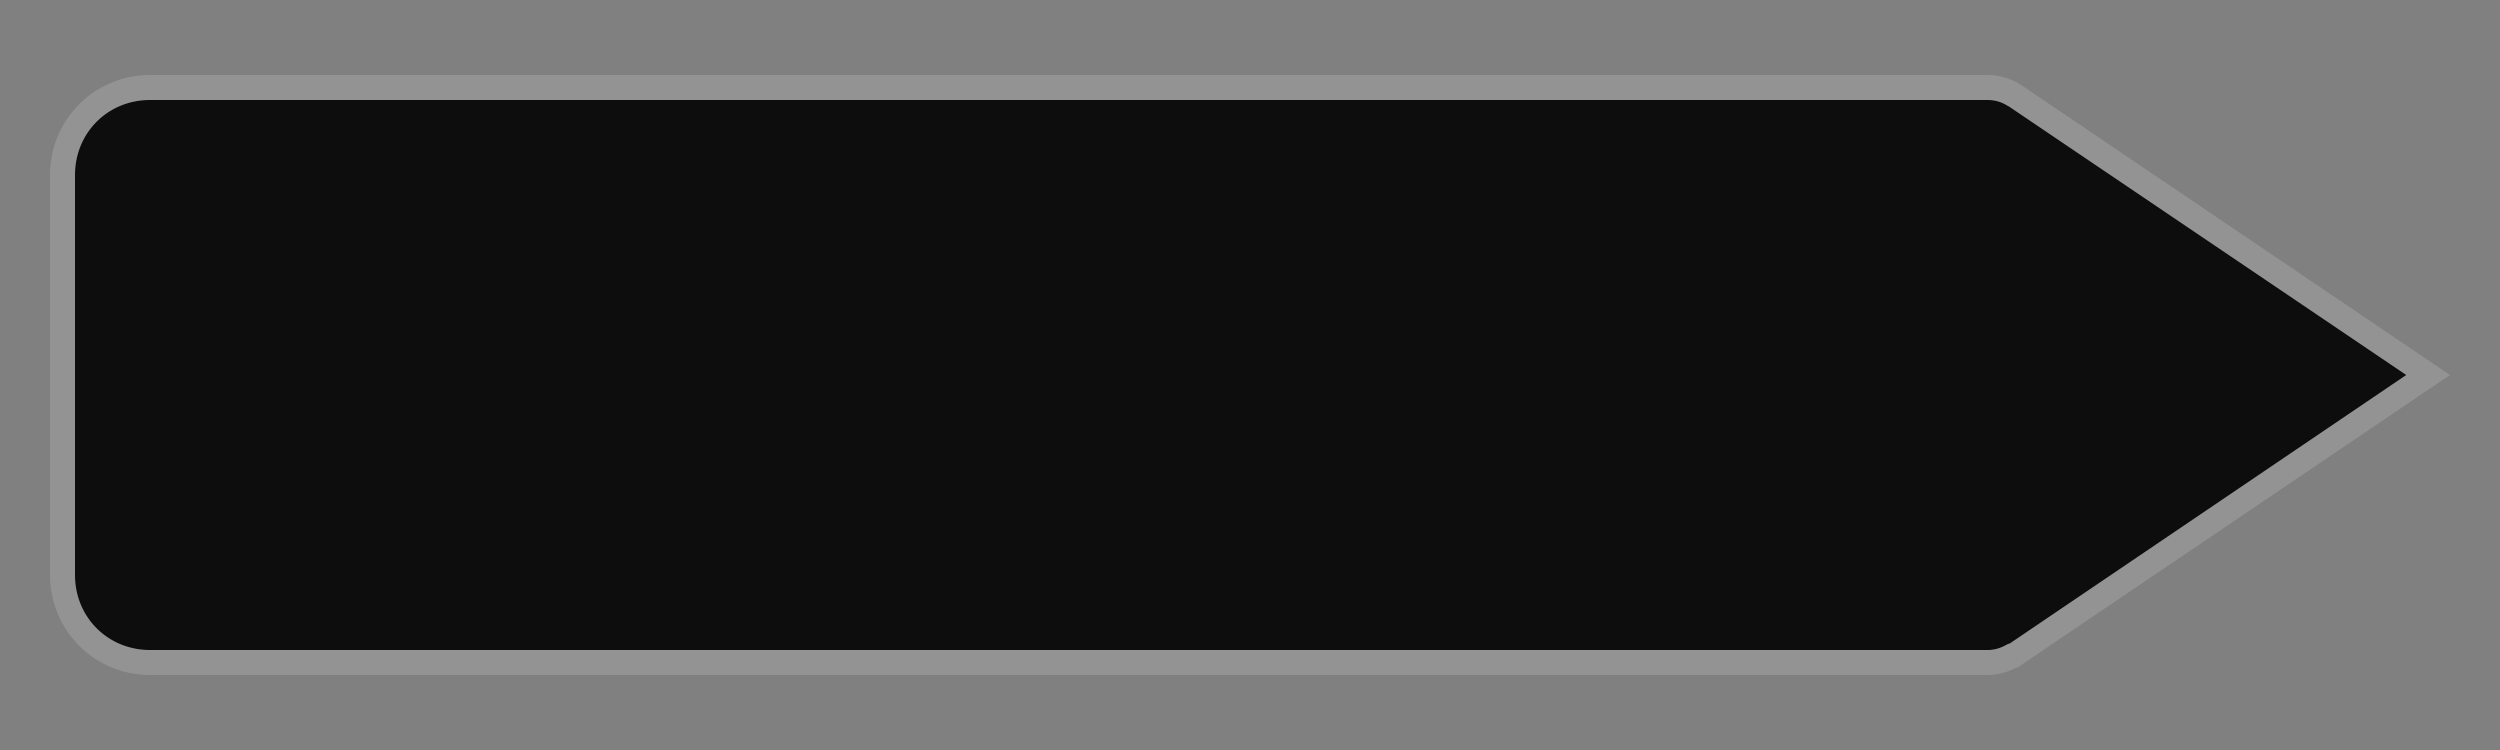 <?xml version="1.0" encoding="UTF-8" standalone="no"?>
<!-- Created with Inkscape (http://www.inkscape.org/) -->

<svg
   xmlns:dc="http://purl.org/dc/elements/1.1/"
   xmlns:cc="http://creativecommons.org/ns#"
   xmlns:rdf="http://www.w3.org/1999/02/22-rdf-syntax-ns#"
   xmlns:svg="http://www.w3.org/2000/svg"
   xmlns="http://www.w3.org/2000/svg"
   xmlns:xlink="http://www.w3.org/1999/xlink"
   xmlns:sodipodi="http://sodipodi.sourceforge.net/DTD/sodipodi-0.dtd"
   xmlns:inkscape="http://www.inkscape.org/namespaces/inkscape"
   width="100"
   height="30"
   id="svg3783"
   version="1.1"
   inkscape:version="0.48+devel r12703"
   sodipodi:docname="dash-label-rtl.svg">
  <rect width="100%" height="100%" fill="#808080" stroke="none"/>
  <defs
     id="defs3785">
    <linearGradient
       inkscape:collect="always"
       id="linearGradient3832">
      <stop
         style="stop-color:#000000;stop-opacity:1;"
         offset="0"
         id="stop3834" />
      <stop
         style="stop-color:#000000;stop-opacity:0;"
         offset="1"
         id="stop3836" />
    </linearGradient>
    <linearGradient
       id="linearGradient4313">
      <stop
         style="stop-color:#ffffff;stop-opacity:0.196;"
         offset="0"
         id="stop4315" />
      <stop
         style="stop-color:#ffffff;stop-opacity:0.059;"
         offset="1"
         id="stop4317" />
    </linearGradient>
    <linearGradient
       inkscape:collect="always"
       xlink:href="#linearGradient4313"
       id="linearGradient4319"
       x1="26"
       y1="2"
       x2="26"
       y2="20"
       gradientUnits="userSpaceOnUse" />
    <linearGradient
       inkscape:collect="always"
       xlink:href="#linearGradient4313"
       id="linearGradient4325"
       gradientUnits="userSpaceOnUse"
       x1="26"
       y1="2"
       x2="26"
       y2="20" />
    <linearGradient
       inkscape:collect="always"
       xlink:href="#linearGradient4313"
       id="linearGradient4329"
       gradientUnits="userSpaceOnUse"
       x1="26"
       y1="2"
       x2="26"
       y2="20" />
    <linearGradient
       inkscape:collect="always"
       xlink:href="#linearGradient4313"
       id="linearGradient4331"
       gradientUnits="userSpaceOnUse"
       x1="26"
       y1="2"
       x2="26"
       y2="20" />
    <linearGradient
       inkscape:collect="always"
       xlink:href="#linearGradient4313"
       id="linearGradient4350"
       gradientUnits="userSpaceOnUse"
       x1="26"
       y1="2"
       x2="26"
       y2="20"
       gradientTransform="translate(0,1020.362)" />
    <linearGradient
       inkscape:collect="always"
       xlink:href="#linearGradient4313"
       id="linearGradient4357"
       gradientUnits="userSpaceOnUse"
       x1="26"
       y1="2"
       x2="26"
       y2="20" />
    <linearGradient
       inkscape:collect="always"
       xlink:href="#linearGradient4313"
       id="linearGradient4359"
       gradientUnits="userSpaceOnUse"
       x1="26"
       y1="2"
       x2="26"
       y2="20" />
    <linearGradient
       inkscape:collect="always"
       xlink:href="#linearGradient4313"
       id="linearGradient4416"
       gradientUnits="userSpaceOnUse"
       x1="26"
       y1="2"
       x2="26"
       y2="20"
       gradientTransform="translate(0,1030.362)" />
    <linearGradient
       inkscape:collect="always"
       xlink:href="#linearGradient4313"
       id="linearGradient4419"
       gradientUnits="userSpaceOnUse"
       x1="26"
       y1="2"
       x2="26"
       y2="20"
       gradientTransform="translate(0,1030.362)" />
    <linearGradient
       inkscape:collect="always"
       xlink:href="#linearGradient4313"
       id="linearGradient4433"
       gradientUnits="userSpaceOnUse"
       gradientTransform="translate(0,1030.362)"
       x1="26"
       y1="2"
       x2="26"
       y2="20" />
    <linearGradient
       inkscape:collect="always"
       xlink:href="#linearGradient4313"
       id="linearGradient4437"
       gradientUnits="userSpaceOnUse"
       gradientTransform="translate(0,1030.362)"
       x1="26"
       y1="2"
       x2="26"
       y2="20" />
    <linearGradient
       inkscape:collect="always"
       xlink:href="#linearGradient4313"
       id="linearGradient4439"
       gradientUnits="userSpaceOnUse"
       x1="26"
       y1="2"
       x2="26"
       y2="20" />
    <linearGradient
       inkscape:collect="always"
       xlink:href="#linearGradient4313"
       id="linearGradient4442"
       gradientUnits="userSpaceOnUse"
       x1="26"
       y1="2"
       x2="26"
       y2="30" />
    <linearGradient
       inkscape:collect="always"
       xlink:href="#linearGradient4313"
       id="linearGradient4446"
       gradientUnits="userSpaceOnUse"
       gradientTransform="translate(0,1030.362)"
       x1="26"
       y1="-1"
       x2="26"
       y2="20" />
    <linearGradient
       inkscape:collect="always"
       xlink:href="#linearGradient4313"
       id="linearGradient3780"
       gradientUnits="userSpaceOnUse"
       gradientTransform="translate(0,1050.362)"
       x1="26"
       y1="-1"
       x2="26"
       y2="20" />
    <clipPath
       clipPathUnits="userSpaceOnUse"
       id="clipPath3783">
      <path
         style="opacity:0.4;color:#000000;fill:#ff00ff;fill-opacity:1;fill-rule:nonzero;stroke:none;stroke-width:1;marker:none;visibility:visible;display:inline;overflow:visible;enable-background:accumulate"
         d="m 0,1040.362 0,22 48,0 0,-22 -48,0 z m 4.5,2 39,0 c 1.385,0 2.5,1.115 2.5,2.5 l 0,13 c 0,1.385 -1.115,2.5 -2.5,2.5 l -39,0 c -1.385,0 -2.5,-1.115 -2.5,-2.5 l 0,-13 c 0,-1.385 1.115,-2.5 2.5,-2.5 z"
         id="path3785"
         inkscape:connector-curvature="0" />
    </clipPath>
    <linearGradient
       inkscape:collect="always"
       xlink:href="#linearGradient4313"
       id="linearGradient3803"
       gradientUnits="userSpaceOnUse"
       gradientTransform="translate(0,1030.362)"
       x1="26"
       y1="2"
       x2="26"
       y2="20" />
    <linearGradient
       inkscape:collect="always"
       xlink:href="#linearGradient4313"
       id="linearGradient3807"
       gradientUnits="userSpaceOnUse"
       gradientTransform="translate(0,1030.362)"
       x1="26"
       y1="2"
       x2="26"
       y2="20" />
    <linearGradient
       inkscape:collect="always"
       xlink:href="#linearGradient4313"
       id="linearGradient3809"
       gradientUnits="userSpaceOnUse"
       x1="26"
       y1="2"
       x2="26"
       y2="20" />
    <linearGradient
       inkscape:collect="always"
       xlink:href="#linearGradient4313"
       id="linearGradient3785"
       gradientUnits="userSpaceOnUse"
       gradientTransform="translate(0,1032.362)"
       x1="26"
       y1="2"
       x2="26"
       y2="20" />
    <linearGradient
       inkscape:collect="always"
       xlink:href="#linearGradient4313"
       id="linearGradient3787"
       gradientUnits="userSpaceOnUse"
       x1="26"
       y1="2"
       x2="26"
       y2="20" />
    <linearGradient
       inkscape:collect="always"
       xlink:href="#linearGradient3903"
       id="linearGradient4059"
       gradientUnits="userSpaceOnUse"
       x1="96"
       y1="136"
       x2="96"
       y2="72"
       gradientTransform="translate(208,52.362)" />
    <linearGradient
       inkscape:collect="always"
       id="linearGradient3903">
      <stop
         style="stop-color:#000000;stop-opacity:1;"
         offset="0"
         id="stop3905" />
      <stop
         style="stop-color:#000000;stop-opacity:0;"
         offset="1"
         id="stop3907" />
    </linearGradient>
    <linearGradient
       inkscape:collect="always"
       xlink:href="#linearGradient4087"
       id="linearGradient4061"
       gradientUnits="userSpaceOnUse"
       x1="104"
       y1="166.362"
       x2="104"
       y2="186.175"
       gradientTransform="translate(208,0)" />
    <linearGradient
       id="linearGradient4087">
      <stop
         style="stop-color:#ffffff;stop-opacity:0.725;"
         offset="0"
         id="stop4089" />
      <stop
         id="stop4091"
         offset="0.363"
         style="stop-color:#ffffff;stop-opacity:0;" />
      <stop
         style="stop-color:#000000;stop-opacity:0.153;"
         offset="1"
         id="stop4093" />
    </linearGradient>
    <linearGradient
       inkscape:collect="always"
       xlink:href="#linearGradient3903"
       id="linearGradient4063"
       gradientUnits="userSpaceOnUse"
       x1="96"
       y1="188.362"
       x2="96"
       y2="132.362"
       gradientTransform="translate(208,0)" />
    <linearGradient
       inkscape:collect="always"
       xlink:href="#linearGradient3895"
       id="linearGradient4065"
       gradientUnits="userSpaceOnUse"
       x1="95"
       y1="167.362"
       x2="95"
       y2="185.362"
       gradientTransform="translate(208,0)" />
    <linearGradient
       id="linearGradient3895">
      <stop
         style="stop-color:#ffffff;stop-opacity:1;"
         offset="0"
         id="stop3897" />
      <stop
         style="stop-color:#ffffff;stop-opacity:0;"
         offset="1"
         id="stop3899" />
    </linearGradient>
    <linearGradient
       inkscape:collect="always"
       xlink:href="#linearGradient3903"
       id="linearGradient4067"
       gradientUnits="userSpaceOnUse"
       gradientTransform="translate(312,52.362)"
       x1="96"
       y1="136"
       x2="96"
       y2="72" />
    <linearGradient
       inkscape:collect="always"
       xlink:href="#linearGradient4087"
       id="linearGradient4069"
       gradientUnits="userSpaceOnUse"
       gradientTransform="translate(312,0)"
       x1="104"
       y1="166.362"
       x2="104"
       y2="186.175" />
    <linearGradient
       id="linearGradient4392">
      <stop
         style="stop-color:#ffffff;stop-opacity:0.725;"
         offset="0"
         id="stop4394" />
      <stop
         id="stop4396"
         offset="0.363"
         style="stop-color:#ffffff;stop-opacity:0;" />
      <stop
         style="stop-color:#000000;stop-opacity:0.153;"
         offset="1"
         id="stop4398" />
    </linearGradient>
    <linearGradient
       inkscape:collect="always"
       xlink:href="#linearGradient3969"
       id="linearGradient4071"
       gradientUnits="userSpaceOnUse"
       gradientTransform="translate(312,0)"
       x1="96"
       y1="188.362"
       x2="96"
       y2="132.362" />
    <linearGradient
       id="linearGradient3969">
      <stop
         id="stop3971"
         offset="0"
         style="stop-color:#000000;stop-opacity:1;" />
      <stop
         id="stop3973"
         offset="1"
         style="stop-color:#000000;stop-opacity:0;" />
    </linearGradient>
    <linearGradient
       inkscape:collect="always"
       xlink:href="#linearGradient3895"
       id="linearGradient4073"
       gradientUnits="userSpaceOnUse"
       gradientTransform="translate(312,0)"
       x1="95"
       y1="167.362"
       x2="95"
       y2="185.362" />
    <linearGradient
       id="linearGradient4405">
      <stop
         style="stop-color:#ffffff;stop-opacity:1;"
         offset="0"
         id="stop4407" />
      <stop
         style="stop-color:#ffffff;stop-opacity:0;"
         offset="1"
         id="stop4409" />
    </linearGradient>
    <linearGradient
       inkscape:collect="always"
       xlink:href="#linearGradient3903"
       id="linearGradient3959"
       gradientUnits="userSpaceOnUse"
       x1="96"
       y1="136"
       x2="96"
       y2="72"
       gradientTransform="translate(104,52.362)" />
    <linearGradient
       inkscape:collect="always"
       xlink:href="#linearGradient3923"
       id="linearGradient3961"
       gradientUnits="userSpaceOnUse"
       x1="104"
       y1="166.362"
       x2="104"
       y2="186.175"
       gradientTransform="translate(104,0)" />
    <linearGradient
       id="linearGradient3923">
      <stop
         id="stop3925"
         offset="0"
         style="stop-color:#ffffff;stop-opacity:0.58;" />
      <stop
         style="stop-color:#ffffff;stop-opacity:0;"
         offset="0.363"
         id="stop3927" />
      <stop
         id="stop3929"
         offset="1"
         style="stop-color:#000000;stop-opacity:0.198;" />
    </linearGradient>
    <linearGradient
       inkscape:collect="always"
       xlink:href="#linearGradient3969"
       id="linearGradient3963"
       gradientUnits="userSpaceOnUse"
       x1="96"
       y1="188.362"
       x2="96"
       y2="132.362"
       gradientTransform="translate(104,0)" />
    <linearGradient
       id="linearGradient4424">
      <stop
         id="stop4426"
         offset="0"
         style="stop-color:#000000;stop-opacity:1;" />
      <stop
         id="stop4428"
         offset="1"
         style="stop-color:#000000;stop-opacity:0;" />
    </linearGradient>
    <linearGradient
       inkscape:collect="always"
       xlink:href="#linearGradient3895"
       id="linearGradient3965"
       gradientUnits="userSpaceOnUse"
       x1="95"
       y1="167.362"
       x2="95"
       y2="185.362"
       gradientTransform="translate(104,0)" />
    <linearGradient
       id="linearGradient4431">
      <stop
         style="stop-color:#ffffff;stop-opacity:1;"
         offset="0"
         id="stop4433" />
      <stop
         style="stop-color:#ffffff;stop-opacity:0;"
         offset="1"
         id="stop4435" />
    </linearGradient>
    <linearGradient
       inkscape:collect="always"
       xlink:href="#linearGradient3903"
       id="linearGradient3909"
       x1="96"
       y1="136"
       x2="96"
       y2="72"
       gradientUnits="userSpaceOnUse" />
    <linearGradient
       inkscape:collect="always"
       xlink:href="#linearGradient3923"
       id="linearGradient3893"
       gradientUnits="userSpaceOnUse"
       x1="104"
       y1="166.362"
       x2="104"
       y2="186.175" />
    <linearGradient
       id="linearGradient4445">
      <stop
         id="stop4447"
         offset="0"
         style="stop-color:#ffffff;stop-opacity:0.58;" />
      <stop
         style="stop-color:#ffffff;stop-opacity:0;"
         offset="0.363"
         id="stop4449" />
      <stop
         id="stop4451"
         offset="1"
         style="stop-color:#000000;stop-opacity:0.084;" />
    </linearGradient>
    <linearGradient
       inkscape:collect="always"
       xlink:href="#linearGradient3903"
       id="linearGradient3917"
       x1="96"
       y1="188.362"
       x2="96"
       y2="132.362"
       gradientUnits="userSpaceOnUse" />
    <linearGradient
       inkscape:collect="always"
       xlink:href="#linearGradient3895"
       id="linearGradient3901"
       x1="95"
       y1="167.362"
       x2="95"
       y2="185.362"
       gradientUnits="userSpaceOnUse" />
    <linearGradient
       id="linearGradient4461">
      <stop
         style="stop-color:#ffffff;stop-opacity:1;"
         offset="0"
         id="stop4463" />
      <stop
         style="stop-color:#ffffff;stop-opacity:0;"
         offset="1"
         id="stop4465" />
    </linearGradient>
    <linearGradient
       inkscape:collect="always"
       xlink:href="#linearGradient3832"
       id="linearGradient3838"
       x1="62.518"
       y1="24.063"
       x2="62.518"
       y2="-36.684"
       gradientUnits="userSpaceOnUse"
       gradientTransform="translate(2,3)" />
    <linearGradient
       inkscape:collect="always"
       xlink:href="#linearGradient3832"
       id="linearGradient3844"
       gradientUnits="userSpaceOnUse"
       x1="62.518"
       y1="24.063"
       x2="62.518"
       y2="-135.971" />
    <linearGradient
       inkscape:collect="always"
       xlink:href="#linearGradient3832"
       id="linearGradient3848"
       gradientUnits="userSpaceOnUse"
       x1="62.518"
       y1="24.063"
       x2="62.518"
       y2="-135.971" />
    <linearGradient
       inkscape:collect="always"
       xlink:href="#linearGradient3832"
       id="linearGradient3850"
       gradientUnits="userSpaceOnUse"
       x1="62.518"
       y1="24.063"
       x2="62.518"
       y2="-135.971" />
    <linearGradient
       inkscape:collect="always"
       xlink:href="#linearGradient3832"
       id="linearGradient3849"
       gradientUnits="userSpaceOnUse"
       gradientTransform="translate(2,3)"
       x1="62.518"
       y1="24.063"
       x2="62.518"
       y2="-36.684" />
    <linearGradient
       inkscape:collect="always"
       xlink:href="#linearGradient3832"
       id="linearGradient3854"
       gradientUnits="userSpaceOnUse"
       gradientTransform="translate(74,162.362)"
       x1="62.518"
       y1="24.063"
       x2="62.518"
       y2="-36.684" />
    <linearGradient
       inkscape:collect="always"
       xlink:href="#linearGradient3832"
       id="linearGradient3864"
       gradientUnits="userSpaceOnUse"
       gradientTransform="translate(2,3)"
       x1="62.518"
       y1="24.063"
       x2="62.518"
       y2="-36.684" />
    <linearGradient
       inkscape:collect="always"
       xlink:href="#linearGradient3832"
       id="linearGradient3868"
       gradientUnits="userSpaceOnUse"
       gradientTransform="translate(2,3)"
       x1="62.518"
       y1="24.063"
       x2="62.518"
       y2="-36.684" />
    <linearGradient
       inkscape:collect="always"
       xlink:href="#linearGradient3832"
       id="linearGradient3870"
       gradientUnits="userSpaceOnUse"
       gradientTransform="translate(2,3)"
       x1="62.518"
       y1="24.063"
       x2="62.518"
       y2="-36.684" />
    <linearGradient
       inkscape:collect="always"
       xlink:href="#linearGradient3832"
       id="linearGradient3851"
       gradientUnits="userSpaceOnUse"
       gradientTransform="translate(2,3)"
       x1="62.518"
       y1="24.063"
       x2="62.518"
       y2="-36.684" />
    <linearGradient
       inkscape:collect="always"
       xlink:href="#linearGradient3832"
       id="linearGradient3855"
       gradientUnits="userSpaceOnUse"
       gradientTransform="translate(2,3)"
       x1="62.518"
       y1="24.063"
       x2="62.518"
       y2="-36.684" />
    <linearGradient
       inkscape:collect="always"
       xlink:href="#linearGradient3832"
       id="linearGradient3859"
       gradientUnits="userSpaceOnUse"
       gradientTransform="translate(2,3)"
       x1="62.518"
       y1="24.063"
       x2="62.518"
       y2="-36.684" />
    <linearGradient
       inkscape:collect="always"
       xlink:href="#linearGradient4405"
       id="linearGradient3862"
       gradientUnits="userSpaceOnUse"
       gradientTransform="translate(2,3)"
       x1="54"
       y1="3"
       x2="54"
       y2="19" />
  </defs>
  <sodipodi:namedview
     id="base"
     pagecolor="#cccccc"
     bordercolor="#666666"
     borderopacity="1.0"
     inkscape:pageopacity="1"
     inkscape:pageshadow="2"
     inkscape:zoom="7.7097457"
     inkscape:cx="89.545316"
     inkscape:cy="9.2157189"
     inkscape:document-units="px"
     inkscape:current-layer="g3104"
     showgrid="true"
     inkscape:showpageshadow="false"
     inkscape:window-width="1920"
     inkscape:window-height="1029"
     inkscape:window-x="0"
     inkscape:window-y="24"
     inkscape:window-maximized="1"
     inkscape:snap-global="true">
    <inkscape:grid
       type="xygrid"
       id="grid4301"
       empspacing="8"
       visible="true"
       enabled="true"
       snapvisiblegridlinesonly="true" />
  </sodipodi:namedview>
  <g
     inkscape:label="Calque 1"
     inkscape:groupmode="layer"
     id="layer1"
     transform="translate(0,-1022.362)">
    <g
       transform="translate(-80,896)"
       id="g4312"
       inkscape:export-filename="./button-normal-focused.png"
       inkscape:export-xdpi="90"
       inkscape:export-ydpi="90">
      <g
         transform="translate(8,-32)"
         id="g4296"
         inkscape:export-filename="./button-hover.png"
         inkscape:export-xdpi="90"
         inkscape:export-ydpi="90">
        <g
           id="g3104"
           transform="matrix(-1,0,0,1,244,0)">
          <path
             style="opacity:0.9;color:#000000;fill:#000000;fill-opacity:1;fill-rule:nonzero;stroke:none;stroke-width:2;marker:none;visibility:visible;display:inline;overflow:visible;enable-background:accumulate"
             d="M 6 4 C 4.313 4 3 5.313 3 7 L 3 23 C 3 24.687 4.313 26 6 26 L 17 26 L 56 26 L 79.5 26 C 79.75 26 79.986 25.939 80.219 25.812 L 80.281 25.781 A 0.986 0.986 0 0 1 80.344 25.75 L 80.375 25.75 L 96.25 15 L 80.344 4.25 L 80.281 4.219 C 80.046 4.074 79.787 4 79.5 4 L 56 4 L 17 4 L 6 4 z "
             transform="matrix(-1,0,0,1,172,158.362)"
             id="rect3116" />
          <path
             id="path3860"
             transform="translate(72,158.362)"
             d="M 20.5,3 C 20.019,3 19.568,3.142 19.188,3.375 L 19.094,3.438 2,15 l 17.094,11.562 0.219,0.156 0,-0.031 C 19.667,26.879 20.067,27 20.5,27 l 23.5,0 39,0 11,0 c 2.216,0 4,-1.784 4,-4 L 98,7 C 98,4.784 96.216,3 94,3 L 83,3 44,3 20.5,3 z m 0,1 23.5,0 39,0 11,0 c 1.687,0 3,1.313 3,3 l 0,16 c 0,1.687 -1.313,3 -3,3 l -11,0 -39,0 -23.5,0 c -0.25,0 -0.486,-0.061 -0.719,-0.188 l -0.062,-0.031 A 0.986,0.986 0 0 0 19.656,25.75 L 19.625,25.75 3.75,15 19.656,4.25 19.719,4.219 C 19.954,4.074 20.213,4 20.5,4 z"
             style="opacity:0.15;color:#000000;fill:#ffffff;fill-opacity:1;fill-rule:nonzero;stroke:none;stroke-width:2;marker:none;visibility:visible;display:inline;overflow:visible;enable-background:accumulate"
             inkscape:connector-curvature="0" />
        </g>
      </g>
    </g>
  </g>
</svg>
